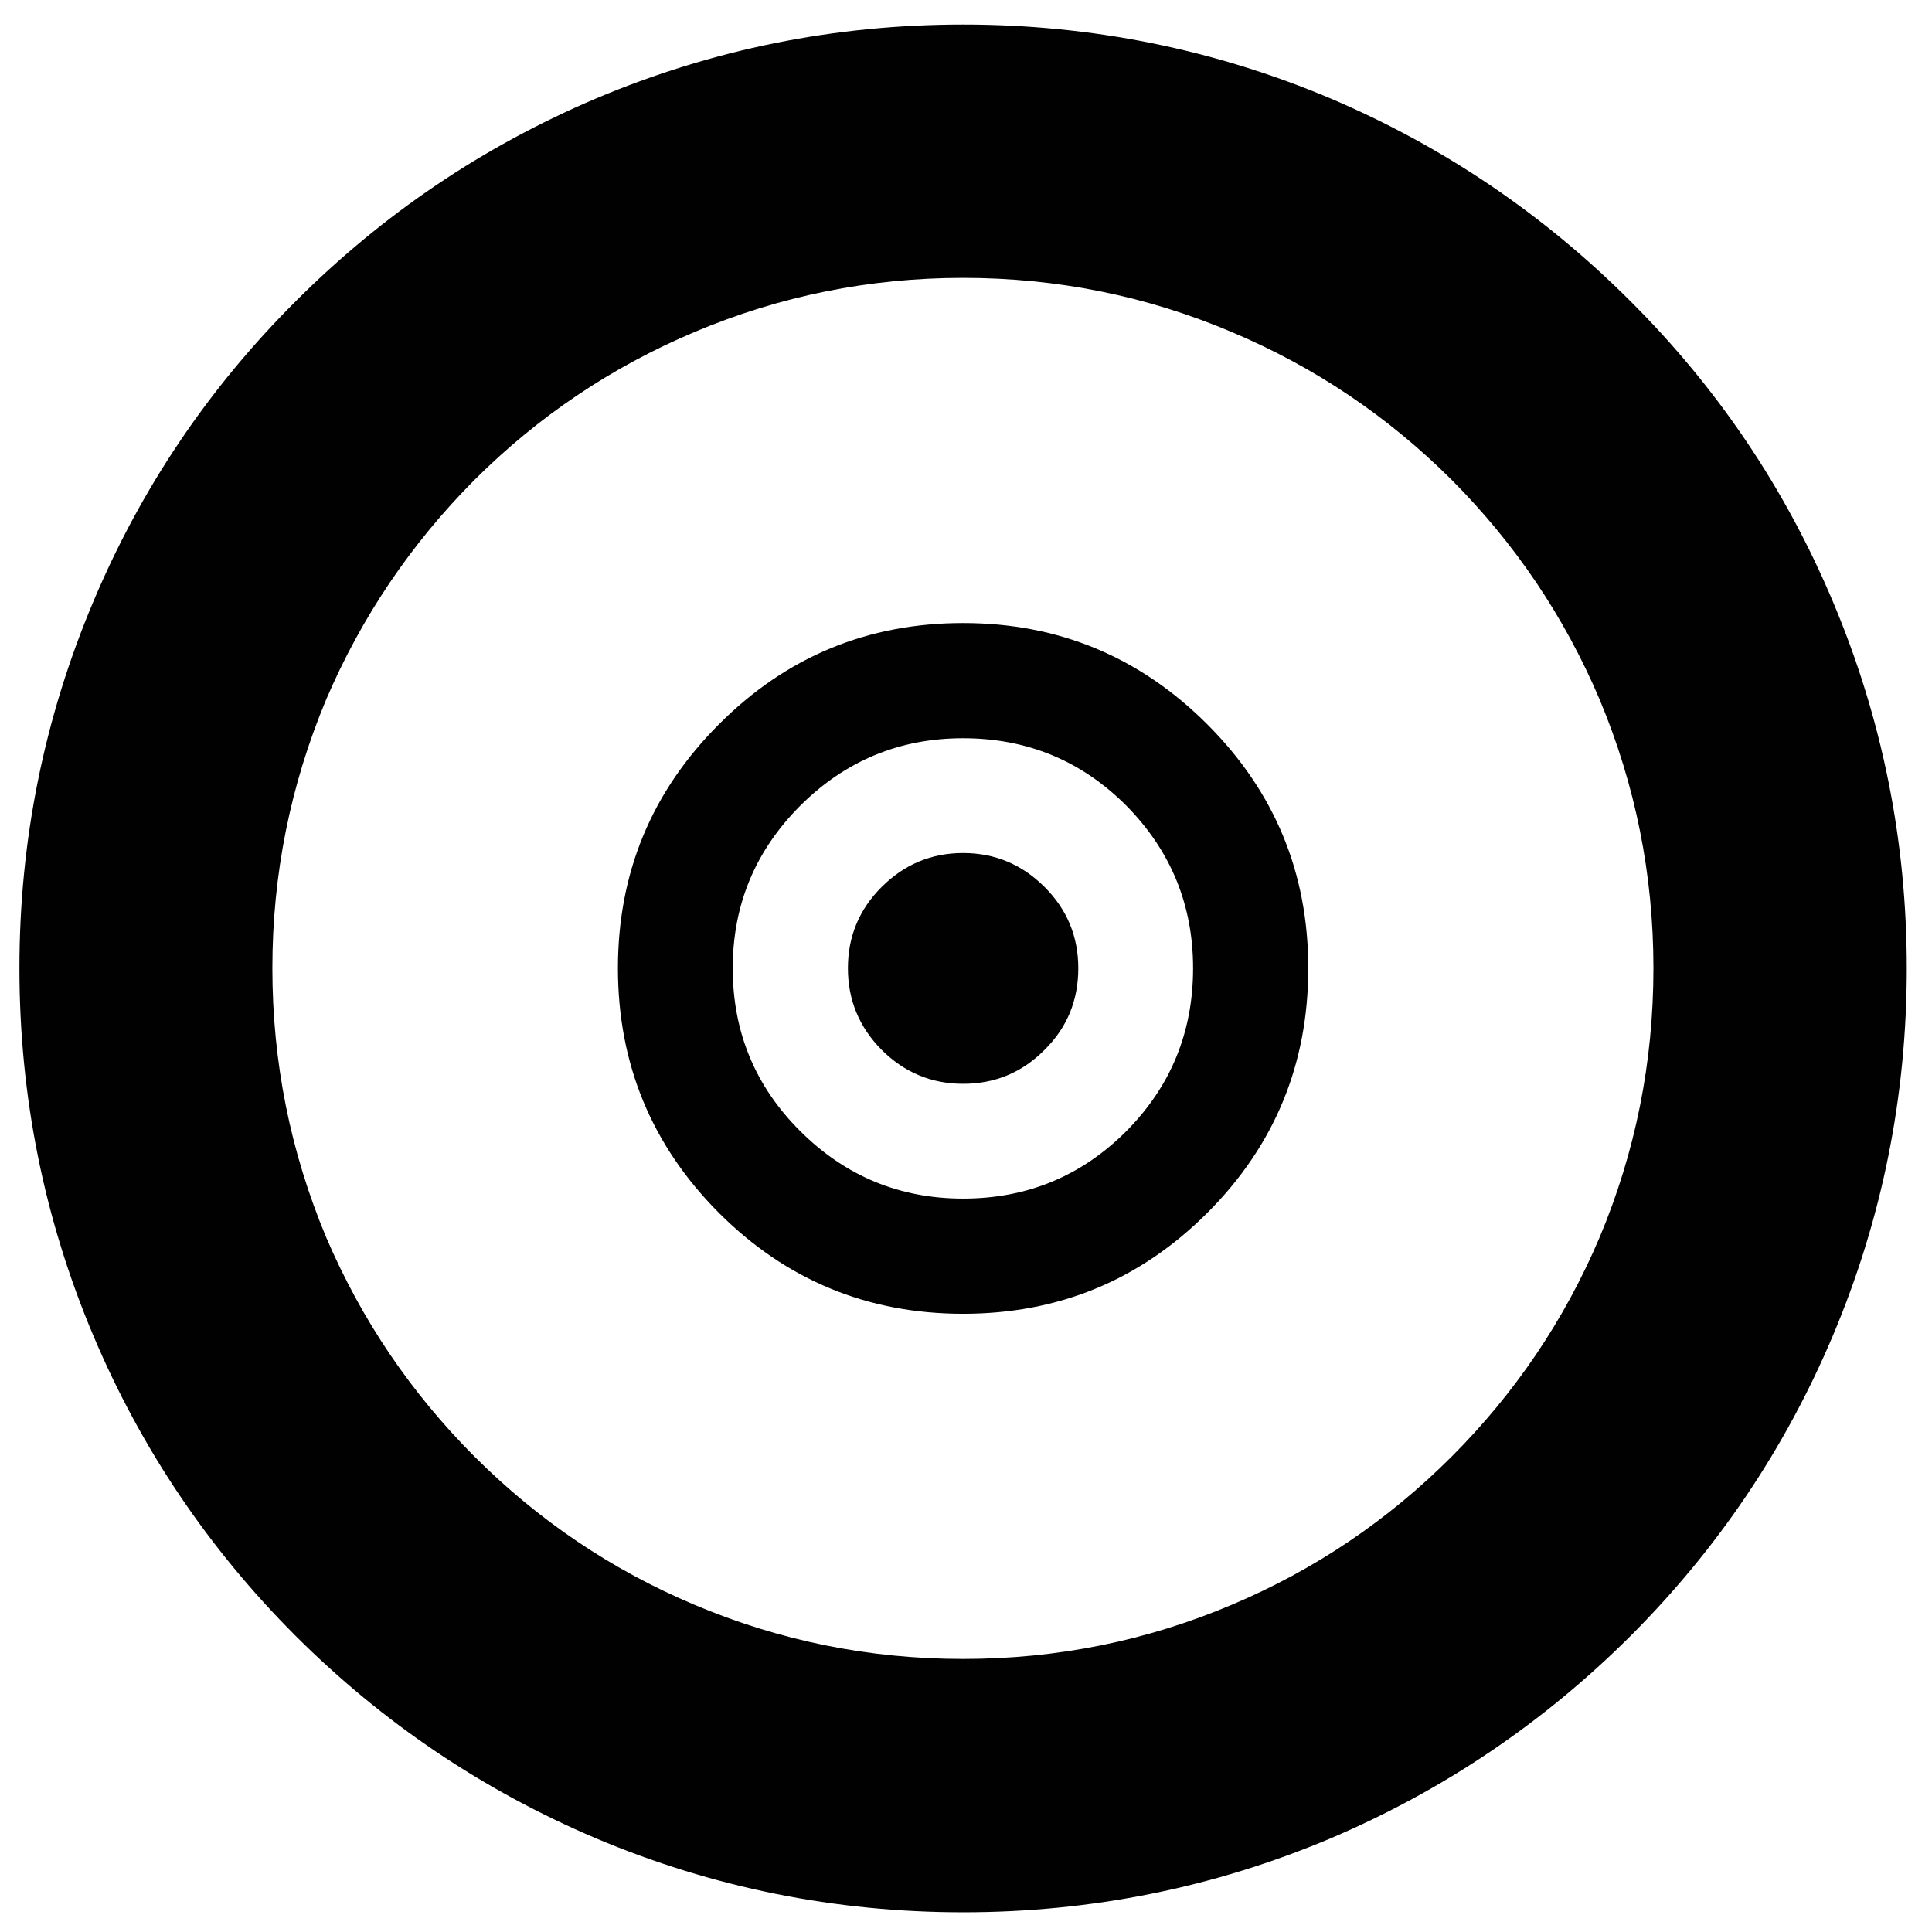 <?xml version="1.0" encoding="utf-8"?>
<!-- Generator: Adobe Illustrator 16.0.0, SVG Export Plug-In . SVG Version: 6.00 Build 0)  -->
<!DOCTYPE svg PUBLIC "-//W3C//DTD SVG 1.1//EN" "http://www.w3.org/Graphics/SVG/1.1/DTD/svg11.dtd">
<svg version="1.1" id="Layer_1" xmlns="http://www.w3.org/2000/svg" xmlns:xlink="http://www.w3.org/1999/xlink" x="0px" y="0px"
	 width="300px" height="300px" viewBox="0 0 300 300" enable-background="new 0 0 300 300" xml:space="preserve">
<path fill-rule="evenodd" clip-rule="evenodd" fill="#010101" d="M3.017,150.344c0-19.833,3.832-38.826,11.495-56.978
	c7.417-17.579,17.886-33.11,31.409-46.591c13.522-13.522,29.052-24.013,46.591-31.47c18.153-7.663,37.165-11.494,57.039-11.494
	c19.915,0,38.949,3.832,57.102,11.494c17.497,7.458,33.006,17.948,46.528,31.47c13.522,13.481,23.993,29.012,31.41,46.591
	c7.661,18.152,11.493,37.146,11.493,56.978c0,19.915-3.832,38.949-11.493,57.101c-7.417,17.538-17.888,33.068-31.41,46.591
	c-13.522,13.48-29.031,23.951-46.528,31.408c-18.152,7.663-37.187,11.494-57.102,11.494c-19.874,0-38.886-3.831-57.039-11.494
	c-17.539-7.457-33.069-17.928-46.591-31.408c-13.522-13.522-23.992-29.053-31.409-46.591C6.849,189.293,3.017,170.259,3.017,150.344
	z M124.288,125.082c-7.007,7.007-10.511,15.428-10.511,25.262c0,9.916,3.503,18.358,10.511,25.324
	c7.007,6.967,15.427,10.449,25.262,10.449c9.917,0,18.358-3.482,25.324-10.449c6.925-6.966,10.387-15.408,10.387-25.324
	c0-9.834-3.462-18.255-10.387-25.262c-6.966-6.966-15.407-10.449-25.324-10.449C139.715,114.633,131.295,118.116,124.288,125.082z
	 M225.398,74.496c-9.916-9.875-21.287-17.518-34.113-22.926c-13.235-5.614-27.146-8.421-41.735-8.421
	c-14.546,0-28.458,2.807-41.735,8.421C94.99,56.979,83.619,64.621,73.702,74.496c-9.875,9.917-17.559,21.288-23.049,34.113
	c-5.573,13.317-8.359,27.229-8.359,41.735c0,14.547,2.787,28.479,8.359,41.795c5.491,12.826,13.174,24.177,23.049,34.053
	c9.917,9.917,21.288,17.578,34.113,22.988c13.277,5.613,27.188,8.42,41.735,8.42c14.589,0,28.5-2.807,41.735-8.42
	c12.826-5.41,24.197-13.071,34.113-22.988c9.875-9.876,17.538-21.227,22.988-34.053c5.572-13.275,8.358-27.207,8.358-41.795
	c0-14.506-2.786-28.417-8.358-41.735C242.937,95.784,235.273,84.413,225.398,74.496z M111.626,112.481
	c10.449-10.49,23.09-15.735,37.923-15.735c14.792,0,27.435,5.245,37.925,15.735c10.449,10.449,15.674,23.07,15.674,37.863
	c0,14.875-5.225,27.537-15.674,37.986s-23.09,15.673-37.925,15.673c-14.833,0-27.475-5.224-37.923-15.673
	c-10.449-10.49-15.674-23.153-15.674-37.986C95.953,135.551,101.177,122.931,111.626,112.481z M167.436,150.344
	c0,4.999-1.74,9.219-5.225,12.663c-3.482,3.523-7.703,5.285-12.661,5.285c-4.917,0-9.137-1.762-12.662-5.285
	c-3.482-3.524-5.225-7.746-5.225-12.663c0-4.917,1.742-9.117,5.225-12.6c3.525-3.524,7.745-5.287,12.662-5.287
	s9.138,1.763,12.661,5.287C165.695,141.227,167.436,145.427,167.436,150.344z"/>
</svg>
